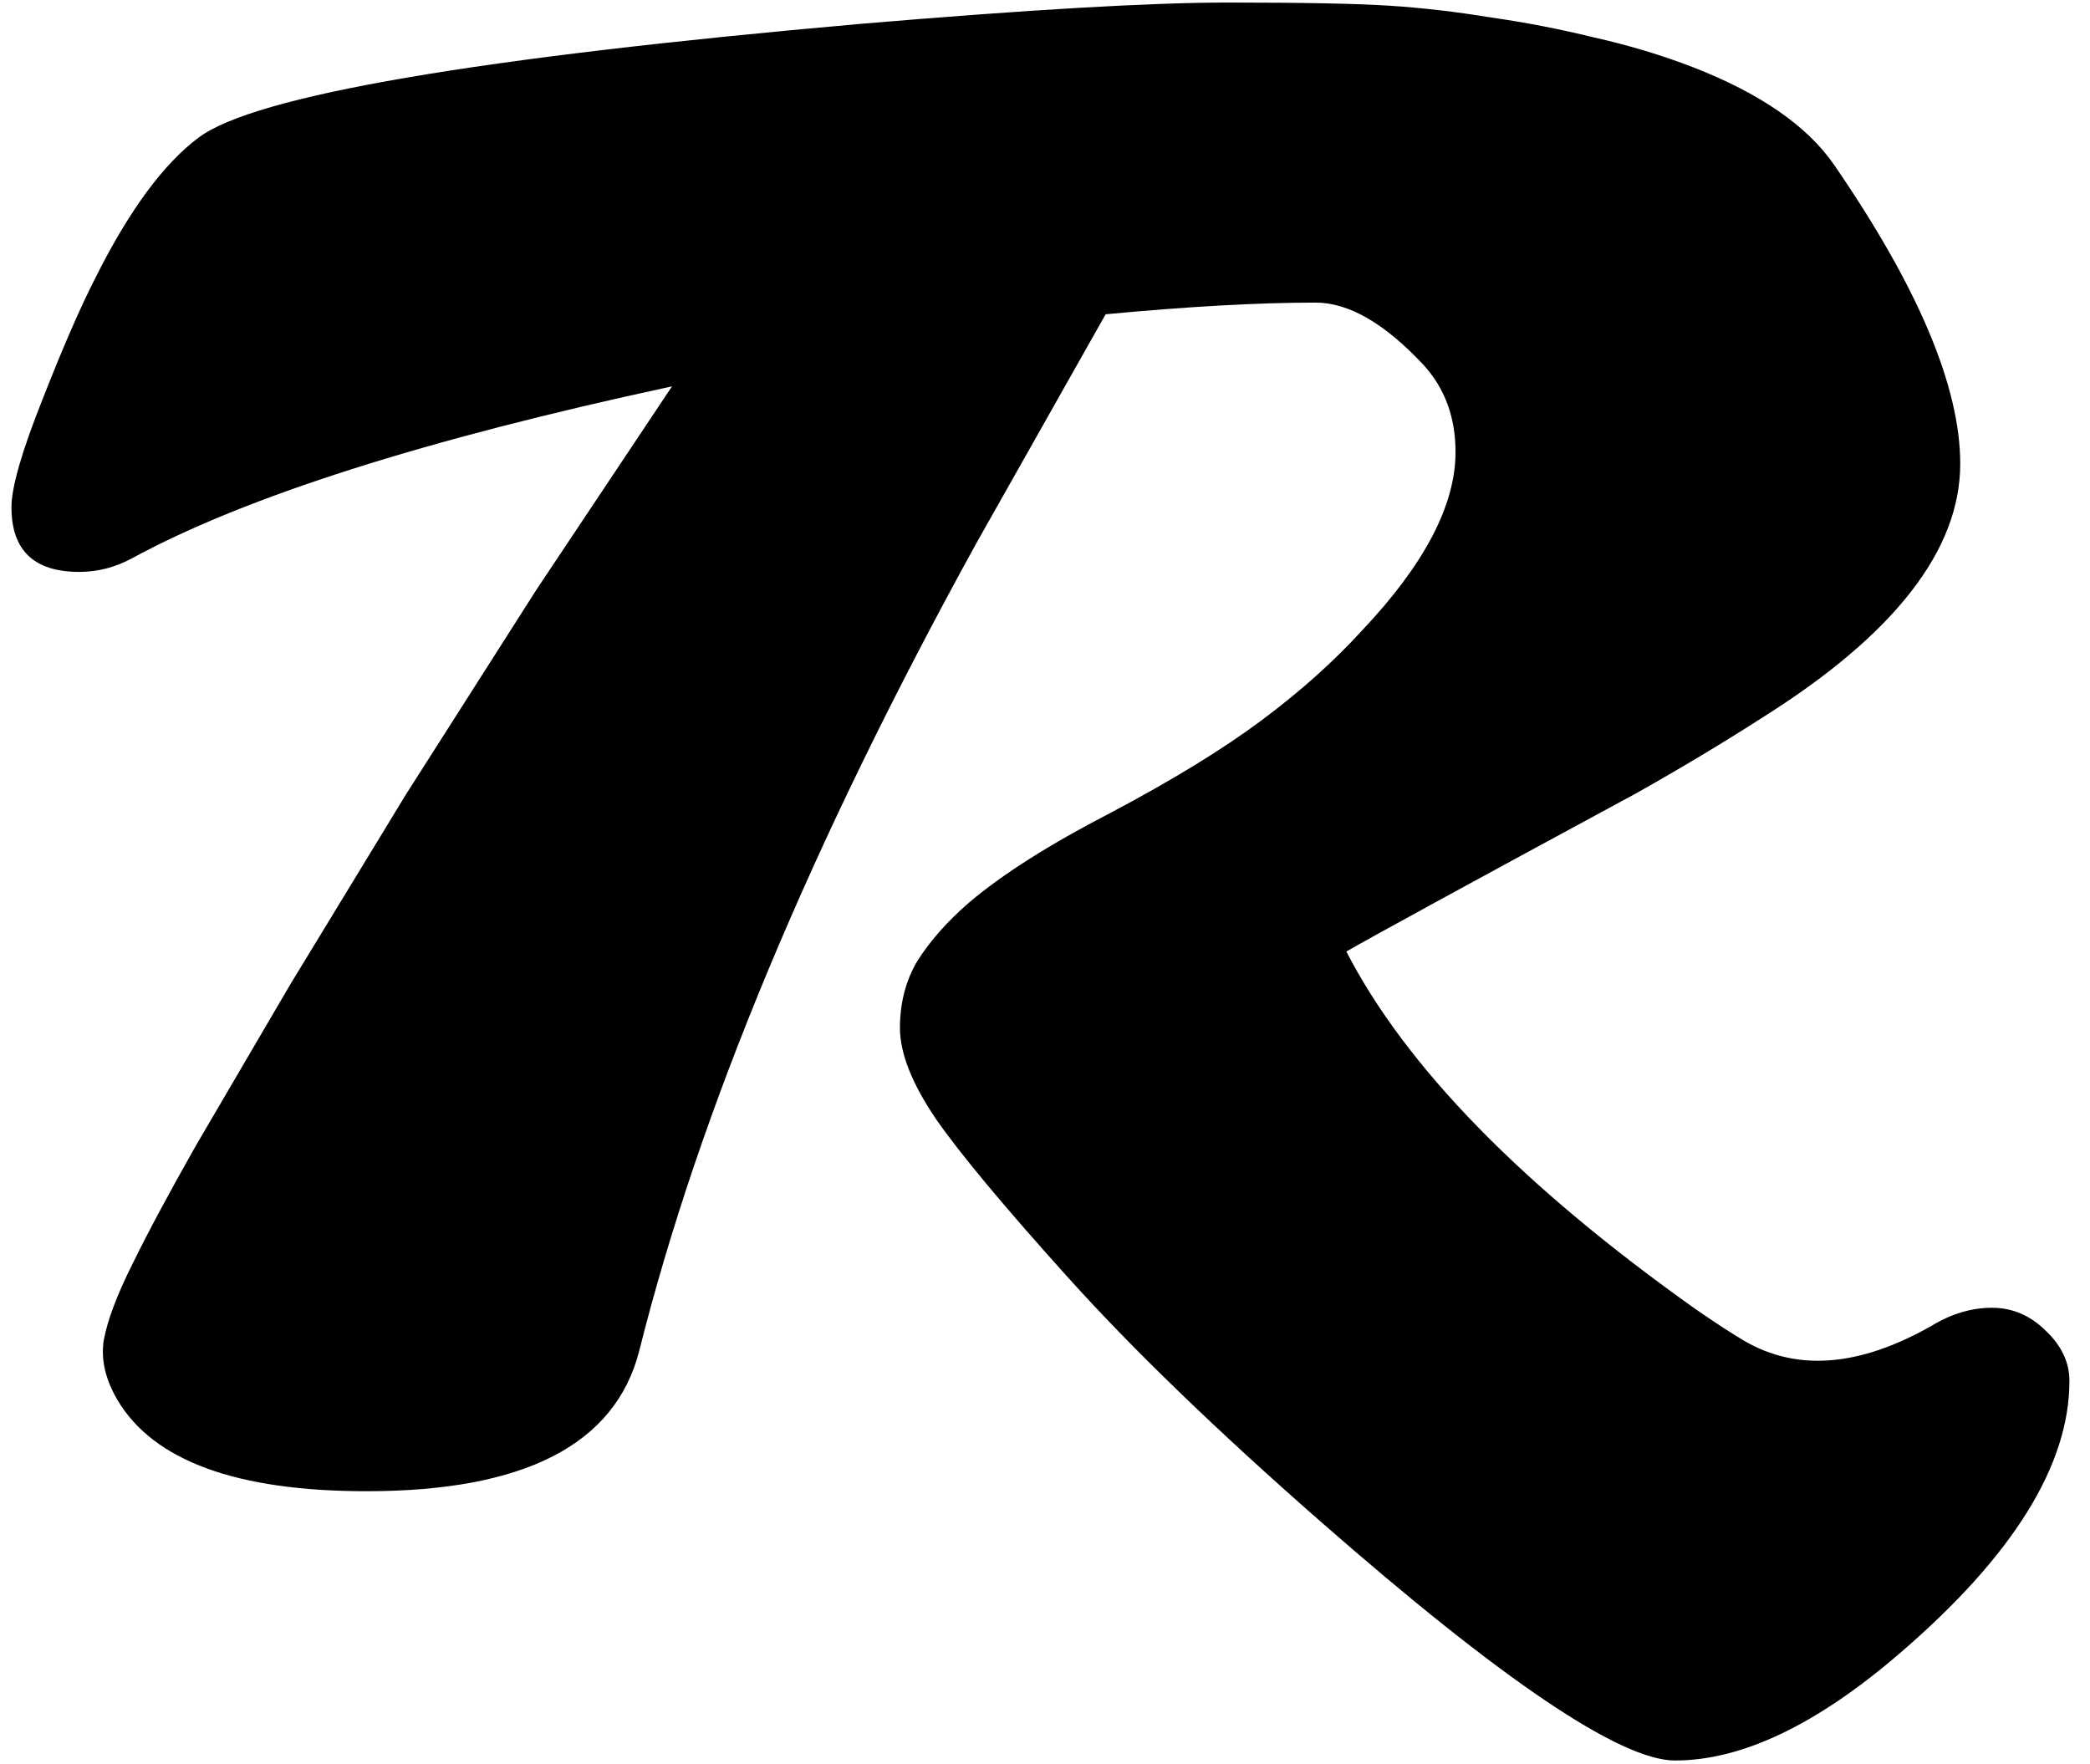 <svg width="77" height="65" viewBox="0 0 77 65" fill="none" xmlns="http://www.w3.org/2000/svg">
<path d="M2.922 21.07C1.255 21.07 0.422 20.276 0.422 18.688C0.422 17.958 0.799 16.643 1.555 14.742C2.31 12.815 2.961 11.318 3.508 10.25C4.758 7.75 6.034 6.018 7.336 5.055C9.419 3.518 17.557 2.125 31.75 0.875C37.922 0.354 42.414 0.094 45.227 0.094C48.039 0.094 50.031 0.133 51.203 0.211C52.401 0.289 53.638 0.432 54.914 0.641C56.19 0.823 57.466 1.07 58.742 1.383C60.018 1.669 61.229 2.034 62.375 2.477C64.849 3.44 66.581 4.638 67.57 6.07C70.669 10.575 72.219 14.247 72.219 17.086C72.219 20.263 69.797 23.375 64.953 26.422C63.495 27.359 61.932 28.297 60.266 29.234C54.198 32.516 50.643 34.456 49.602 35.055C51.789 39.3 56.073 43.688 62.453 48.219C63.208 48.74 63.807 49.13 64.25 49.391C66.203 50.536 68.508 50.354 71.164 48.844C71.893 48.401 72.635 48.18 73.391 48.18C74.146 48.18 74.81 48.466 75.383 49.039C75.956 49.586 76.242 50.198 76.242 50.875C76.242 53.974 74.172 57.307 70.031 60.875C66.958 63.531 64.185 64.859 61.711 64.859C59.706 64.859 55.344 61.917 48.625 56.031C44.823 52.698 41.737 49.716 39.367 47.086C36.997 44.456 35.37 42.503 34.484 41.227C33.599 39.925 33.156 38.805 33.156 37.867C33.156 36.93 33.378 36.096 33.82 35.367C34.289 34.638 34.914 33.935 35.695 33.258C36.919 32.216 38.664 31.109 40.93 29.938C43.195 28.74 45.044 27.607 46.477 26.539C47.909 25.471 49.146 24.365 50.188 23.219C52.479 20.797 53.625 18.609 53.625 16.656C53.625 15.38 53.234 14.312 52.453 13.453C51.021 11.917 49.693 11.148 48.469 11.148C46.359 11.148 43.781 11.292 40.734 11.578L35.969 20.016C29.901 31.031 25.76 40.953 23.547 49.781C22.662 53.219 19.315 54.938 13.508 54.938C8.716 54.938 5.656 53.818 4.328 51.578C3.885 50.823 3.716 50.094 3.82 49.391C3.951 48.661 4.302 47.724 4.875 46.578C5.448 45.406 6.229 43.948 7.219 42.203L10.695 36.266L14.953 29.273L19.758 21.734L24.758 14.234C15.669 16.188 9.042 18.297 4.875 20.562C4.25 20.901 3.599 21.07 2.922 21.07Z" fill="black"/>
</svg>
